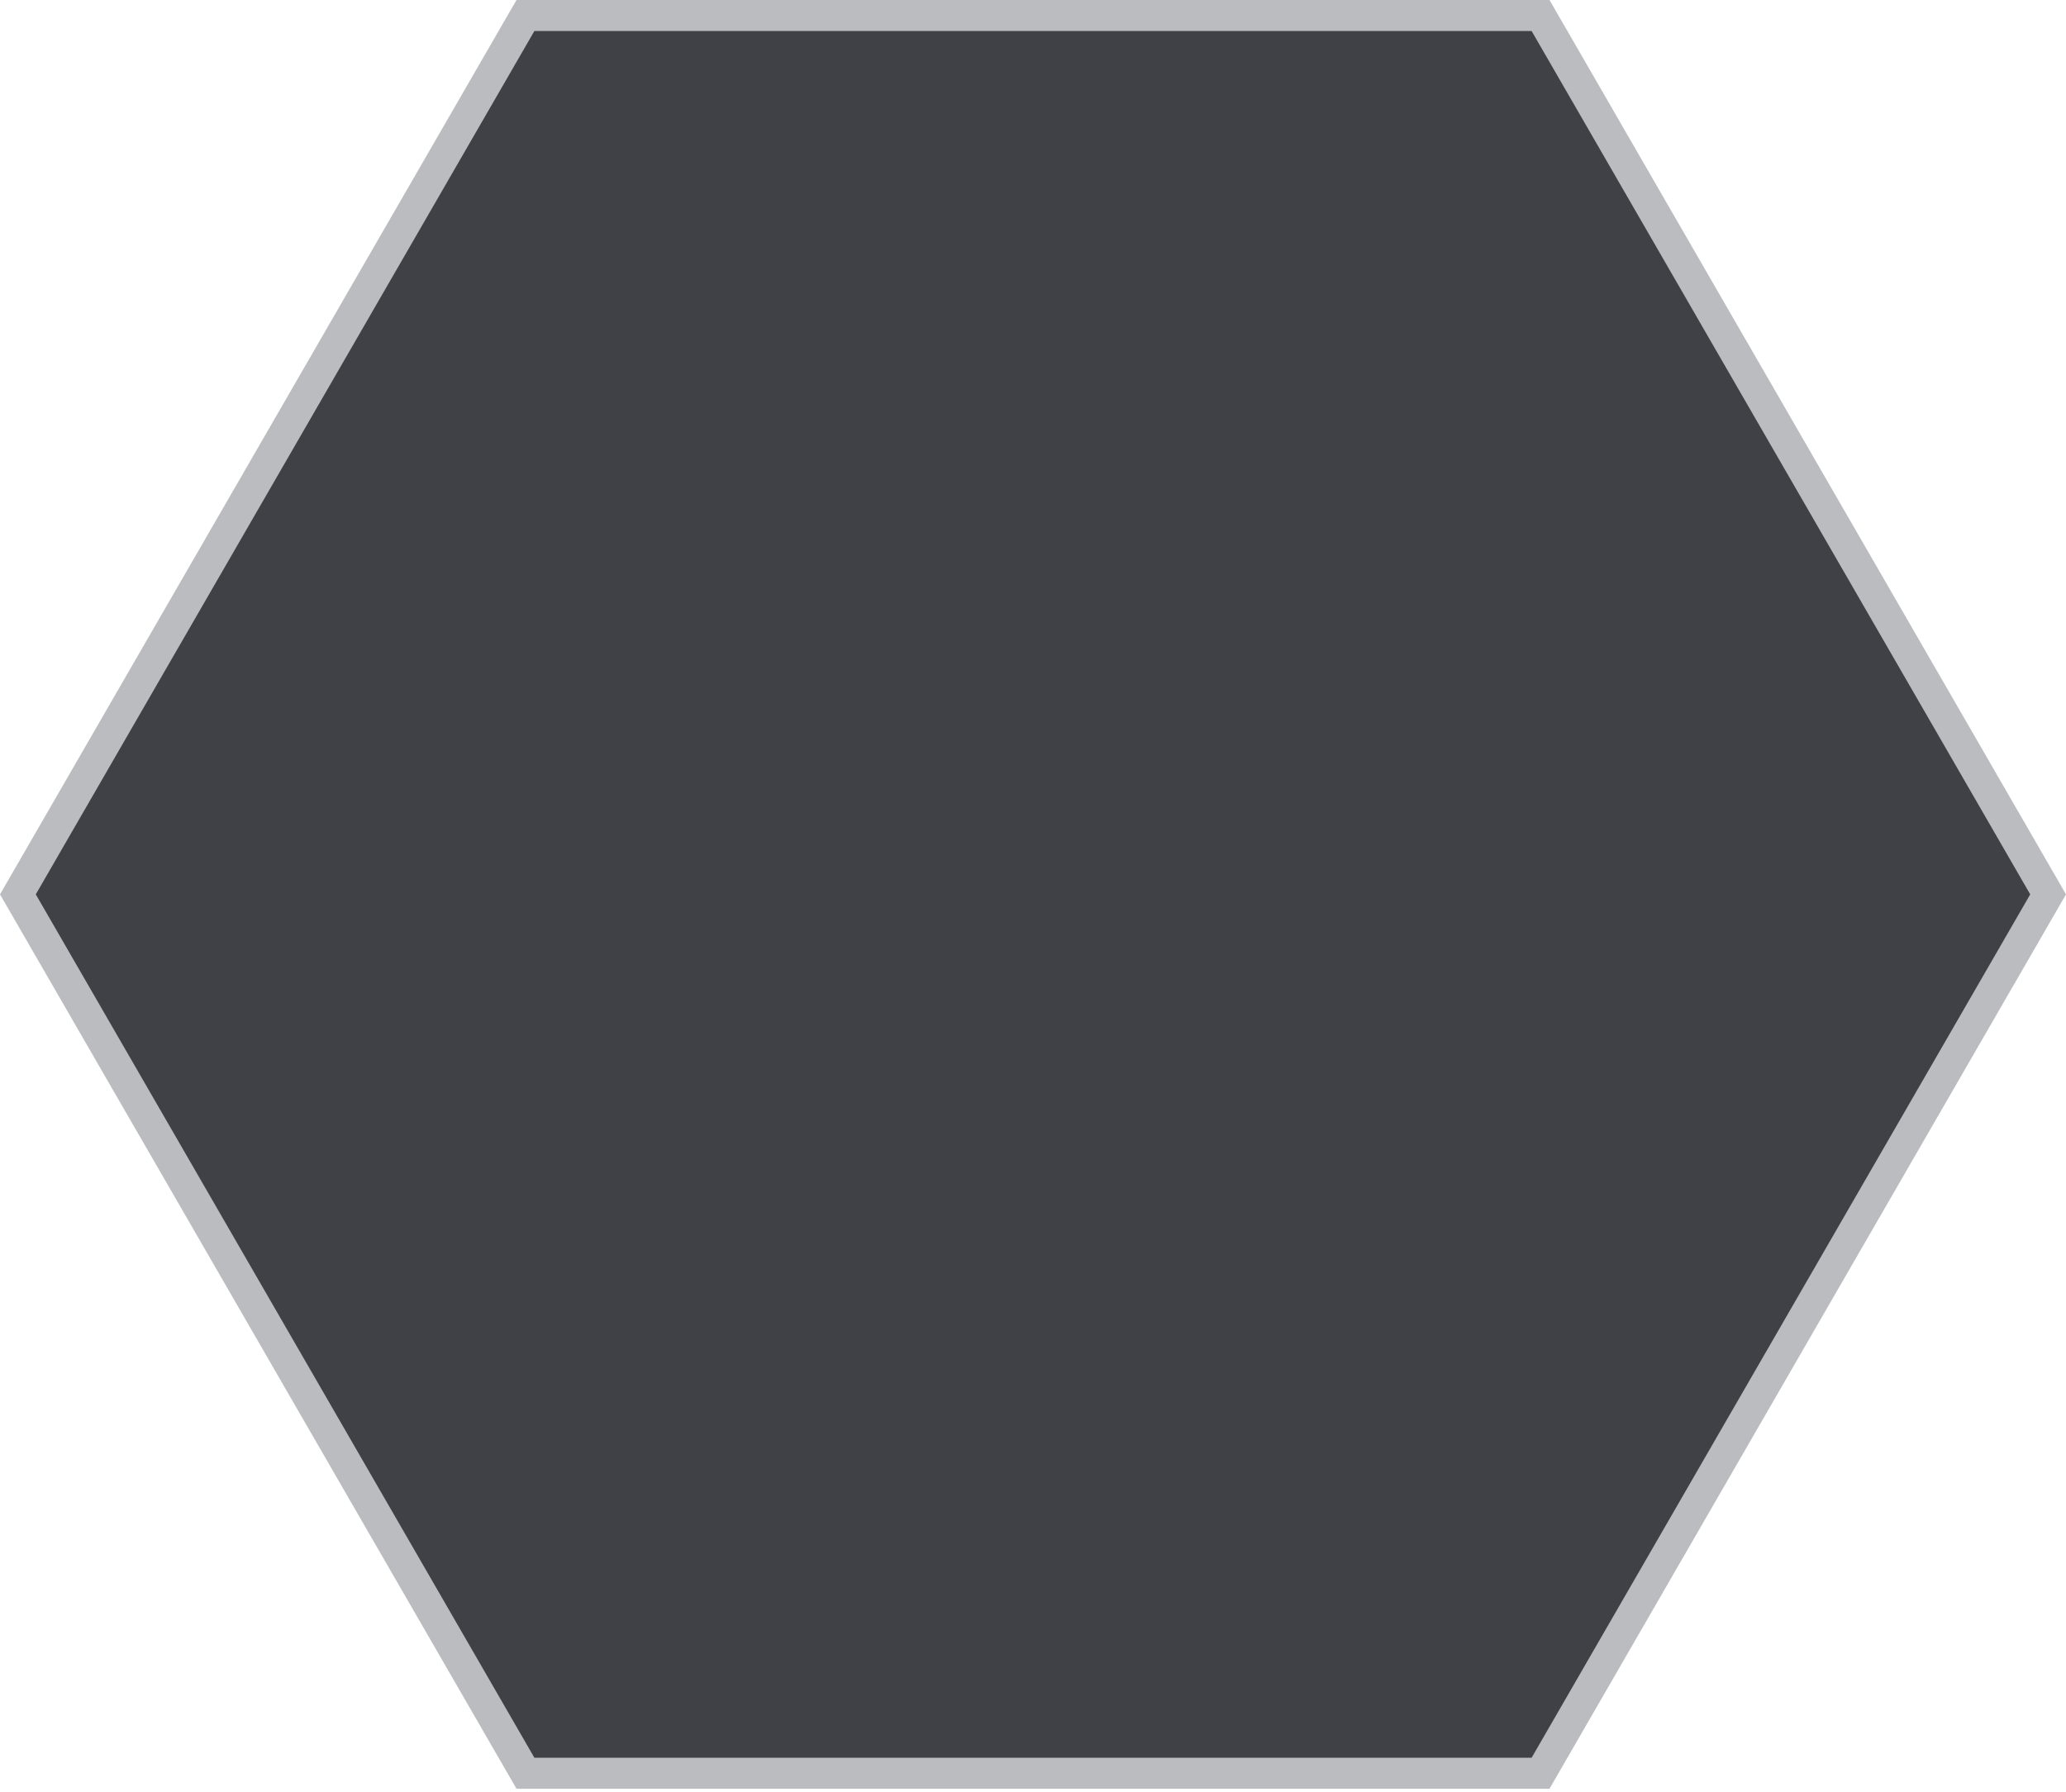 <svg width="400" height="347" fill="none" xmlns="http://www.w3.org/2000/svg"><path d="m298.268 3 98.268 170.205-98.268 170.205H101.732L3.464 173.205 101.732 3h196.536Z" fill="#3F4147" stroke="#BABCBF" stroke-width="6"/></svg>